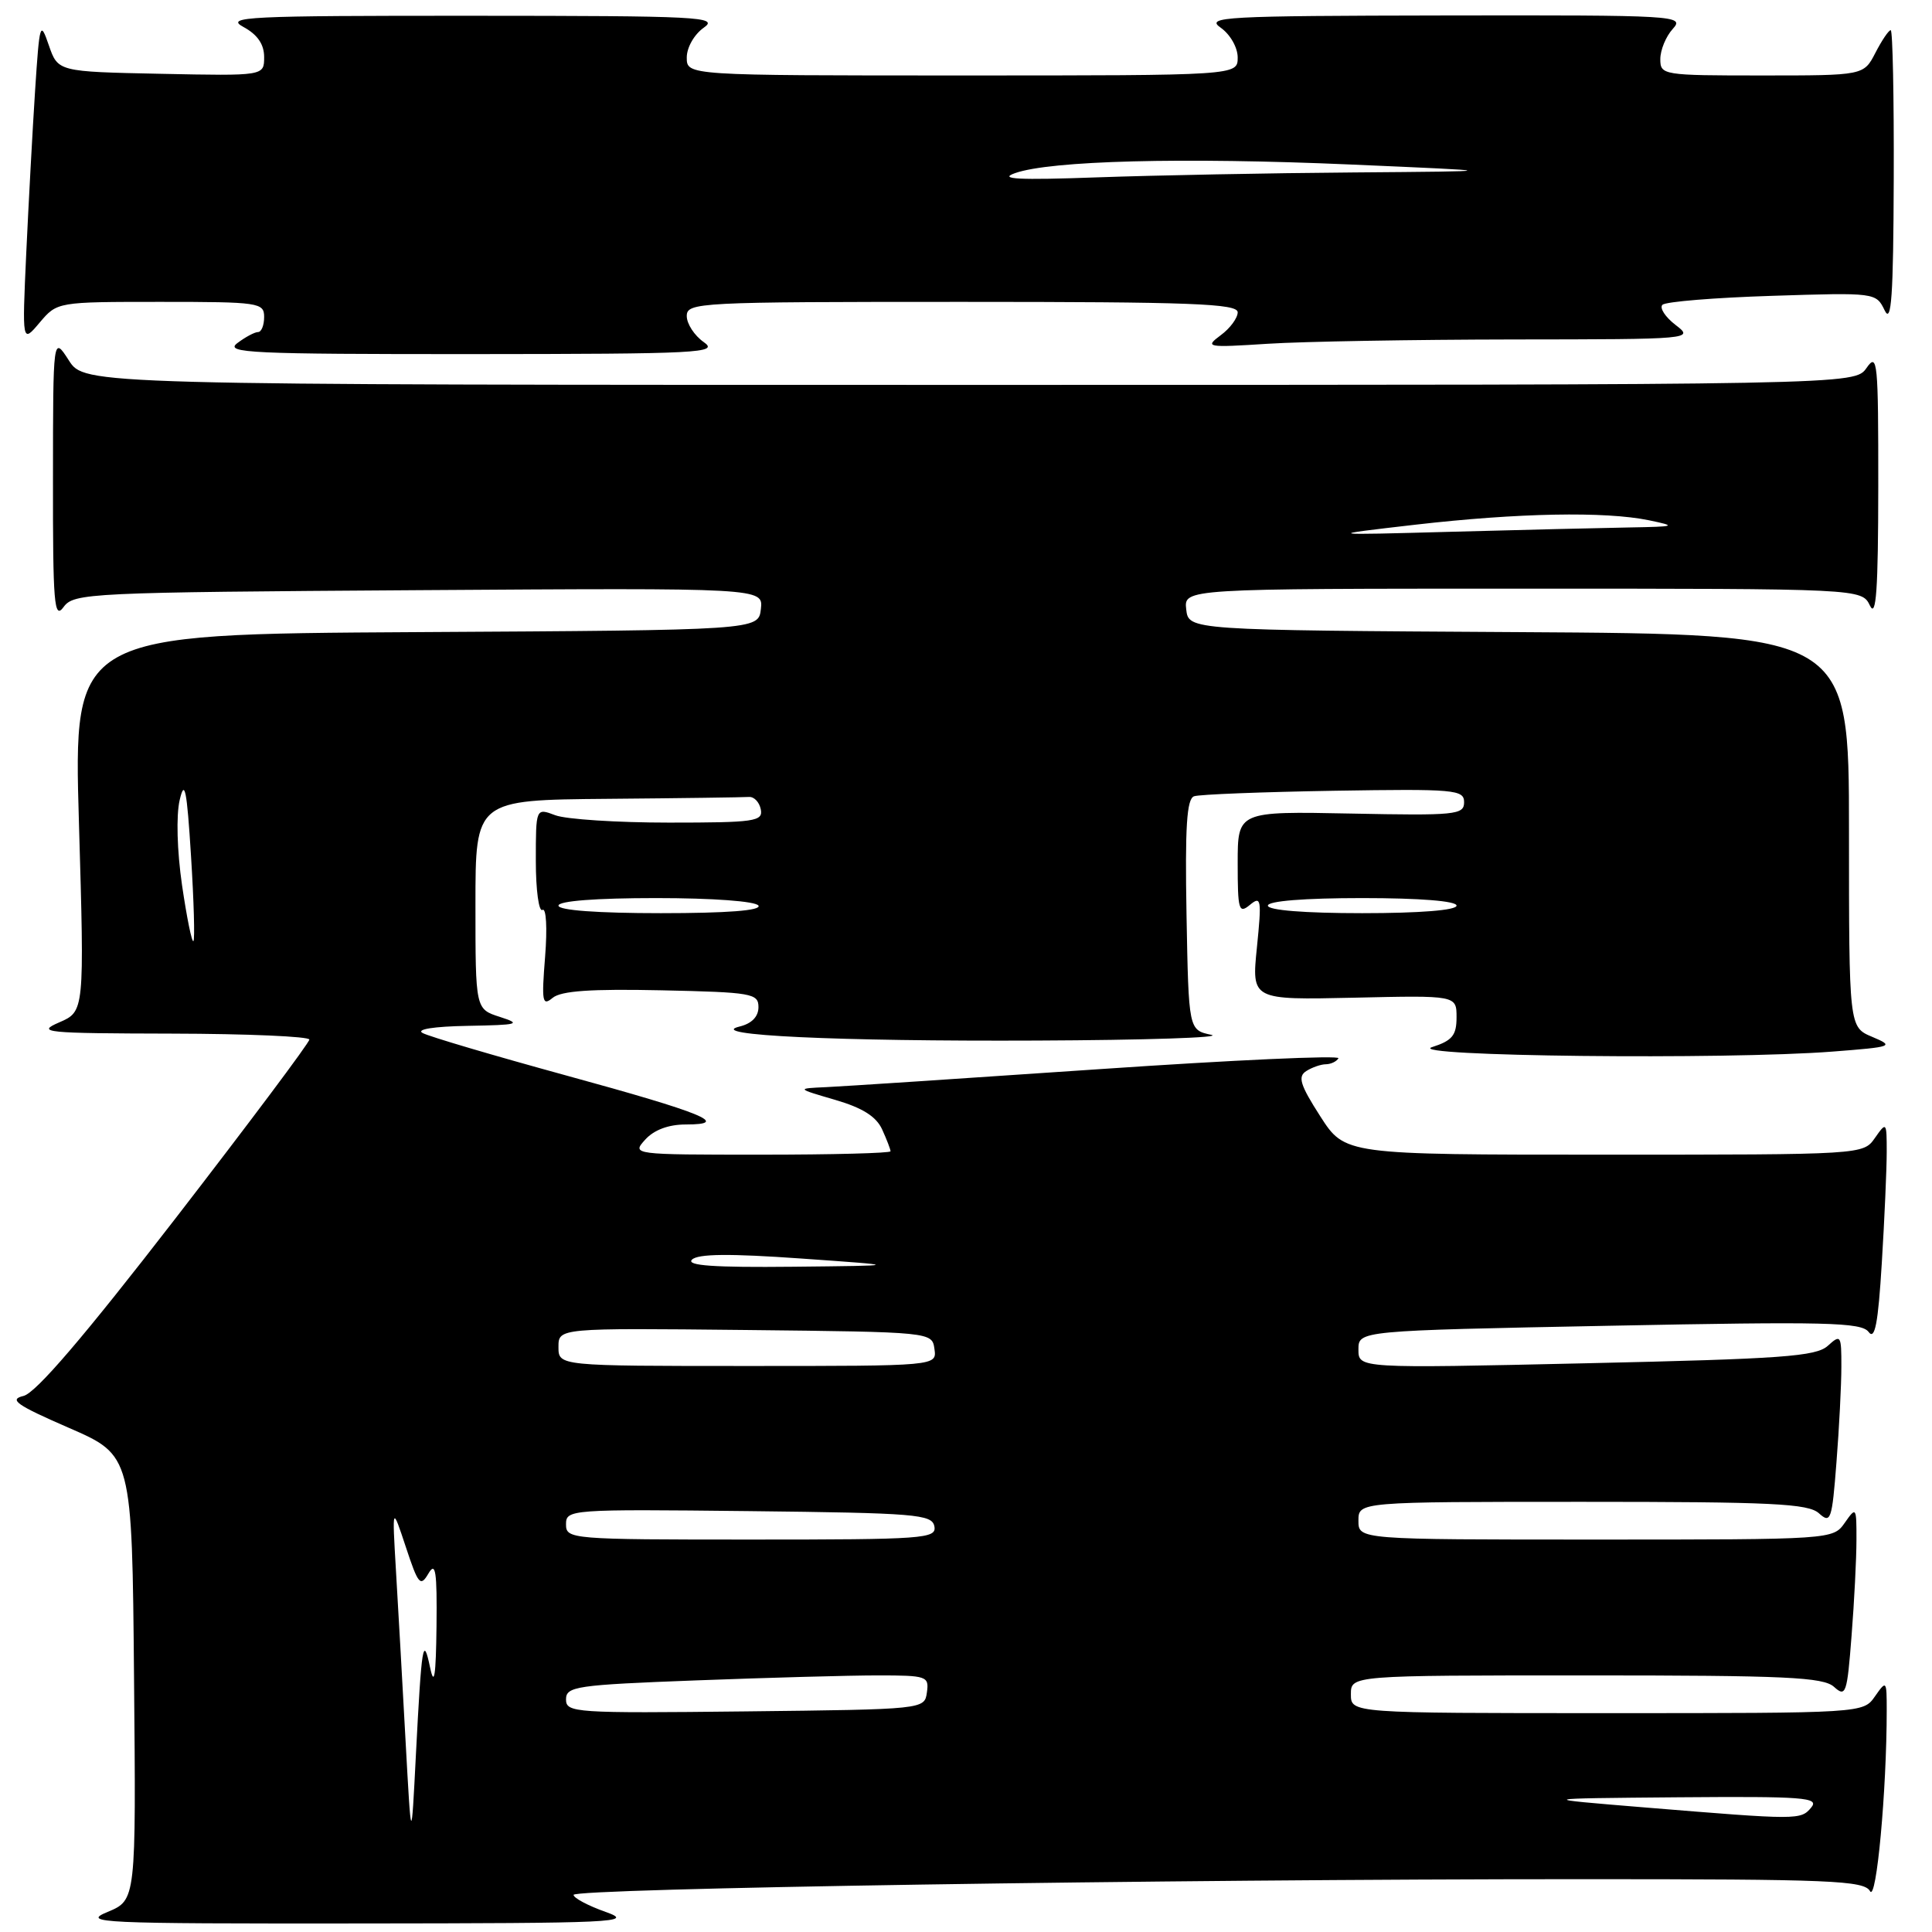 <?xml version="1.0" encoding="UTF-8" standalone="no"?>
<!DOCTYPE svg PUBLIC "-//W3C//DTD SVG 1.1//EN" "http://www.w3.org/Graphics/SVG/1.1/DTD/svg11.dtd" >
<svg xmlns="http://www.w3.org/2000/svg" xmlns:xlink="http://www.w3.org/1999/xlink" version="1.1" viewBox="0 0 256 256">
 <g >
 <path fill="currentColor"
d=" M 80.25 253.34 C 77.91 252.51 76.00 251.49 76.00 251.08 C 76.00 250.22 154.26 249.00 209.61 249.00 C 242.69 249.00 247.00 249.18 247.79 250.59 C 248.63 252.10 250.00 237.27 250.00 226.62 C 250.00 222.66 249.96 222.61 248.44 224.78 C 246.89 227.00 246.89 227.00 212.94 227.00 C 179.00 227.00 179.00 227.00 179.00 224.50 C 179.00 222.00 179.00 222.00 210.17 222.00 C 236.65 222.00 241.60 222.23 243.02 223.52 C 244.58 224.93 244.75 224.43 245.34 216.77 C 245.70 212.22 245.99 206.49 245.99 204.03 C 246.00 199.69 245.95 199.62 244.44 201.78 C 242.89 203.99 242.80 204.00 211.44 204.00 C 180.00 204.00 180.00 204.00 180.00 201.50 C 180.00 199.00 180.00 199.00 209.67 199.00 C 234.81 199.00 239.60 199.23 241.02 200.52 C 242.58 201.93 242.75 201.43 243.34 193.77 C 243.70 189.22 243.99 183.52 243.99 181.10 C 244.00 176.91 243.91 176.77 242.19 178.33 C 240.63 179.74 236.13 180.06 210.19 180.64 C 180.00 181.32 180.00 181.32 180.00 178.82 C 180.00 176.32 180.00 176.32 213.25 175.67 C 241.96 175.10 246.65 175.21 247.60 176.49 C 248.43 177.61 248.86 175.40 249.35 167.33 C 249.71 161.48 250.00 154.86 250.00 152.62 C 250.00 148.66 249.96 148.61 248.44 150.78 C 246.89 153.00 246.89 153.00 212.55 153.00 C 178.21 153.00 178.21 153.00 174.94 147.91 C 172.27 143.75 171.93 142.65 173.09 141.92 C 173.86 141.43 175.04 141.02 175.69 141.02 C 176.35 141.01 177.09 140.66 177.35 140.23 C 177.61 139.81 163.35 140.46 145.66 141.67 C 127.97 142.88 111.70 143.95 109.50 144.05 C 105.50 144.23 105.50 144.23 110.64 145.73 C 114.28 146.79 116.11 147.94 116.89 149.66 C 117.50 151.00 118.00 152.30 118.00 152.55 C 118.00 152.80 110.28 153.00 100.85 153.00 C 83.75 153.00 83.70 152.99 85.50 151.00 C 86.66 149.72 88.58 149.00 90.85 149.00 C 96.91 149.00 93.20 147.48 75.00 142.50 C 65.38 139.86 56.83 137.34 56.00 136.88 C 55.09 136.39 57.46 136.01 62.00 135.93 C 68.71 135.81 69.16 135.69 66.25 134.75 C 63.00 133.71 63.00 133.71 63.00 119.86 C 63.00 106.00 63.00 106.00 80.50 105.85 C 90.12 105.77 98.56 105.65 99.24 105.60 C 99.92 105.55 100.62 106.29 100.81 107.25 C 101.12 108.84 100.01 109.00 88.64 109.00 C 81.76 109.00 74.98 108.56 73.57 108.02 C 71.00 107.05 71.00 107.05 71.00 114.08 C 71.00 117.95 71.40 120.87 71.88 120.57 C 72.38 120.26 72.53 122.97 72.23 126.76 C 71.75 132.76 71.86 133.36 73.23 132.22 C 74.36 131.29 78.31 131.02 87.64 131.22 C 99.64 131.48 100.50 131.63 100.50 133.45 C 100.50 134.71 99.61 135.63 98.00 136.02 C 93.28 137.17 110.90 138.00 137.40 137.88 C 151.76 137.82 162.15 137.48 160.50 137.12 C 157.50 136.48 157.50 136.48 157.22 121.22 C 157.01 109.54 157.25 105.85 158.22 105.51 C 158.93 105.26 167.26 104.94 176.75 104.78 C 192.80 104.52 194.00 104.63 194.00 106.30 C 194.00 107.97 192.89 108.08 179.00 107.80 C 164.00 107.50 164.00 107.50 164.00 114.37 C 164.00 120.60 164.15 121.12 165.62 119.90 C 167.11 118.67 167.19 119.16 166.55 125.52 C 165.84 132.50 165.84 132.50 179.42 132.20 C 193.00 131.89 193.00 131.89 193.00 134.80 C 193.00 137.20 192.43 137.89 189.75 138.75 C 185.96 139.97 228.67 140.44 242.83 139.34 C 250.83 138.72 251.04 138.64 248.08 137.39 C 245.00 136.10 245.00 136.10 245.00 110.06 C 245.00 84.02 245.00 84.02 201.25 83.76 C 157.50 83.50 157.50 83.50 157.18 80.75 C 156.87 78.00 156.87 78.00 201.78 78.00 C 246.69 78.00 246.69 78.00 247.78 80.25 C 248.60 81.96 248.87 78.17 248.88 64.50 C 248.89 47.86 248.78 46.67 247.33 48.75 C 245.76 51.00 245.76 51.00 128.48 51.00 C 11.20 51.00 11.20 51.00 9.12 47.75 C 7.03 44.50 7.03 44.50 7.02 63.44 C 7.00 80.04 7.18 82.14 8.42 80.44 C 9.78 78.58 11.64 78.49 55.49 78.20 C 101.14 77.90 101.14 77.90 100.82 80.70 C 100.50 83.50 100.50 83.50 55.12 83.76 C 9.73 84.02 9.73 84.02 10.46 109.02 C 11.19 134.02 11.19 134.02 7.85 135.47 C 4.76 136.81 5.90 136.92 22.75 136.96 C 32.79 136.98 41.00 137.34 40.99 137.75 C 40.99 138.16 33.00 148.83 23.24 161.46 C 11.11 177.15 4.74 184.59 3.11 184.97 C 1.13 185.44 2.17 186.17 9.11 189.19 C 17.50 192.84 17.50 192.84 17.76 222.31 C 18.03 251.77 18.03 251.77 14.26 253.34 C 10.76 254.79 13.04 254.90 47.50 254.87 C 81.67 254.84 84.18 254.73 80.25 253.34 Z  M 93.25 45.33 C 92.01 44.46 91.00 42.91 91.00 41.88 C 91.00 40.07 92.46 40.00 127.50 40.00 C 157.84 40.00 164.00 40.23 164.00 41.38 C 164.00 42.14 162.99 43.51 161.75 44.42 C 159.60 46.02 159.89 46.07 168.00 45.55 C 172.68 45.25 187.30 45.00 200.50 44.98 C 224.32 44.96 224.48 44.94 222.01 43.05 C 220.65 42.00 219.87 40.80 220.28 40.39 C 220.69 39.97 227.23 39.44 234.81 39.20 C 248.51 38.76 248.59 38.77 249.73 41.13 C 250.62 42.99 250.88 39.29 250.93 23.75 C 250.97 12.89 250.79 4.00 250.53 4.00 C 250.26 4.00 249.35 5.35 248.50 7.00 C 246.95 10.00 246.95 10.00 233.47 10.00 C 220.31 10.00 220.00 9.95 220.00 7.83 C 220.00 6.63 220.74 4.83 221.65 3.83 C 223.26 2.06 222.25 2.00 191.40 2.05 C 162.12 2.10 159.68 2.23 161.75 3.67 C 163.01 4.56 164.00 6.29 164.00 7.62 C 164.00 10.00 164.00 10.00 127.50 10.00 C 91.00 10.00 91.00 10.00 91.00 7.62 C 91.00 6.29 91.99 4.56 93.25 3.67 C 95.31 2.23 92.77 2.10 62.50 2.09 C 32.69 2.08 29.77 2.22 32.25 3.57 C 34.12 4.58 35.00 5.87 35.00 7.56 C 35.00 10.06 35.00 10.06 21.34 9.78 C 7.68 9.50 7.68 9.50 6.47 6.00 C 5.33 2.68 5.24 2.98 4.65 12.00 C 4.31 17.23 3.79 26.90 3.48 33.50 C 2.93 45.50 2.93 45.50 5.25 42.75 C 7.58 40.00 7.58 40.00 21.29 40.00 C 34.33 40.00 35.00 40.10 35.00 42.00 C 35.00 43.10 34.64 44.00 34.19 44.00 C 33.75 44.00 32.51 44.66 31.44 45.47 C 29.72 46.77 33.27 46.93 62.50 46.92 C 92.78 46.90 95.31 46.77 93.25 45.33 Z  M 53.73 230.50 C 53.31 222.80 52.74 212.68 52.46 208.00 C 51.96 199.50 51.96 199.50 53.78 205.00 C 55.42 209.97 55.71 210.31 56.77 208.50 C 57.72 206.87 57.92 208.18 57.84 215.50 C 57.76 222.06 57.54 223.55 57.00 221.00 C 56.07 216.57 55.87 217.79 55.11 232.50 C 54.50 244.50 54.50 244.50 53.73 230.50 Z  M 218.00 239.50 C 203.50 238.31 203.50 238.31 222.37 238.15 C 239.05 238.02 241.10 238.17 240.00 239.50 C 238.61 241.17 238.36 241.17 218.00 239.50 Z  M 75.00 225.18 C 75.00 223.46 76.33 223.26 92.25 222.66 C 101.74 222.30 112.57 222.00 116.32 222.00 C 122.82 222.00 123.12 222.11 122.82 224.25 C 122.50 226.50 122.50 226.50 98.75 226.77 C 76.16 227.02 75.00 226.95 75.00 225.18 Z  M 75.00 201.98 C 75.00 200.01 75.51 199.97 99.24 200.23 C 121.40 200.48 123.50 200.65 123.81 202.25 C 124.12 203.88 122.44 204.00 99.57 204.00 C 75.59 204.00 75.00 203.95 75.00 201.98 Z  M 74.00 178.48 C 74.00 175.97 74.00 175.97 98.75 176.23 C 123.50 176.50 123.50 176.50 123.82 178.75 C 124.14 181.00 124.14 181.00 99.07 181.00 C 74.00 181.00 74.00 181.00 74.00 178.48 Z  M 91.69 166.91 C 92.47 166.13 96.65 166.09 106.14 166.76 C 119.50 167.70 119.50 167.70 105.05 167.85 C 94.59 167.96 90.90 167.70 91.69 166.91 Z  M 24.12 117.29 C 23.46 112.74 23.33 108.05 23.81 106.00 C 24.47 103.17 24.76 104.59 25.31 113.42 C 25.69 119.42 25.83 124.50 25.63 124.70 C 25.42 124.91 24.75 121.57 24.12 117.29 Z  M 74.00 120.00 C 74.00 119.38 78.98 119.00 86.94 119.00 C 94.49 119.00 100.14 119.42 100.50 120.00 C 100.90 120.65 96.34 121.00 87.56 121.00 C 79.19 121.00 74.00 120.62 74.00 120.00 Z  M 168.00 120.00 C 168.00 119.39 172.83 119.00 180.50 119.00 C 188.17 119.00 193.00 119.39 193.00 120.00 C 193.00 120.61 188.17 121.00 180.50 121.00 C 172.83 121.00 168.00 120.61 168.00 120.00 Z  M 187.50 69.53 C 201.17 67.96 212.67 67.74 218.50 68.94 C 222.24 69.72 222.07 69.78 215.91 69.89 C 212.29 69.95 201.71 70.21 192.41 70.46 C 175.50 70.92 175.50 70.92 187.50 69.53 Z  M 134.50 22.94 C 139.21 21.28 156.66 20.83 179.00 21.80 C 199.50 22.69 199.50 22.69 179.41 22.85 C 168.36 22.93 153.06 23.23 145.41 23.50 C 134.90 23.88 132.23 23.74 134.50 22.94 Z "/>
</g>
</svg>